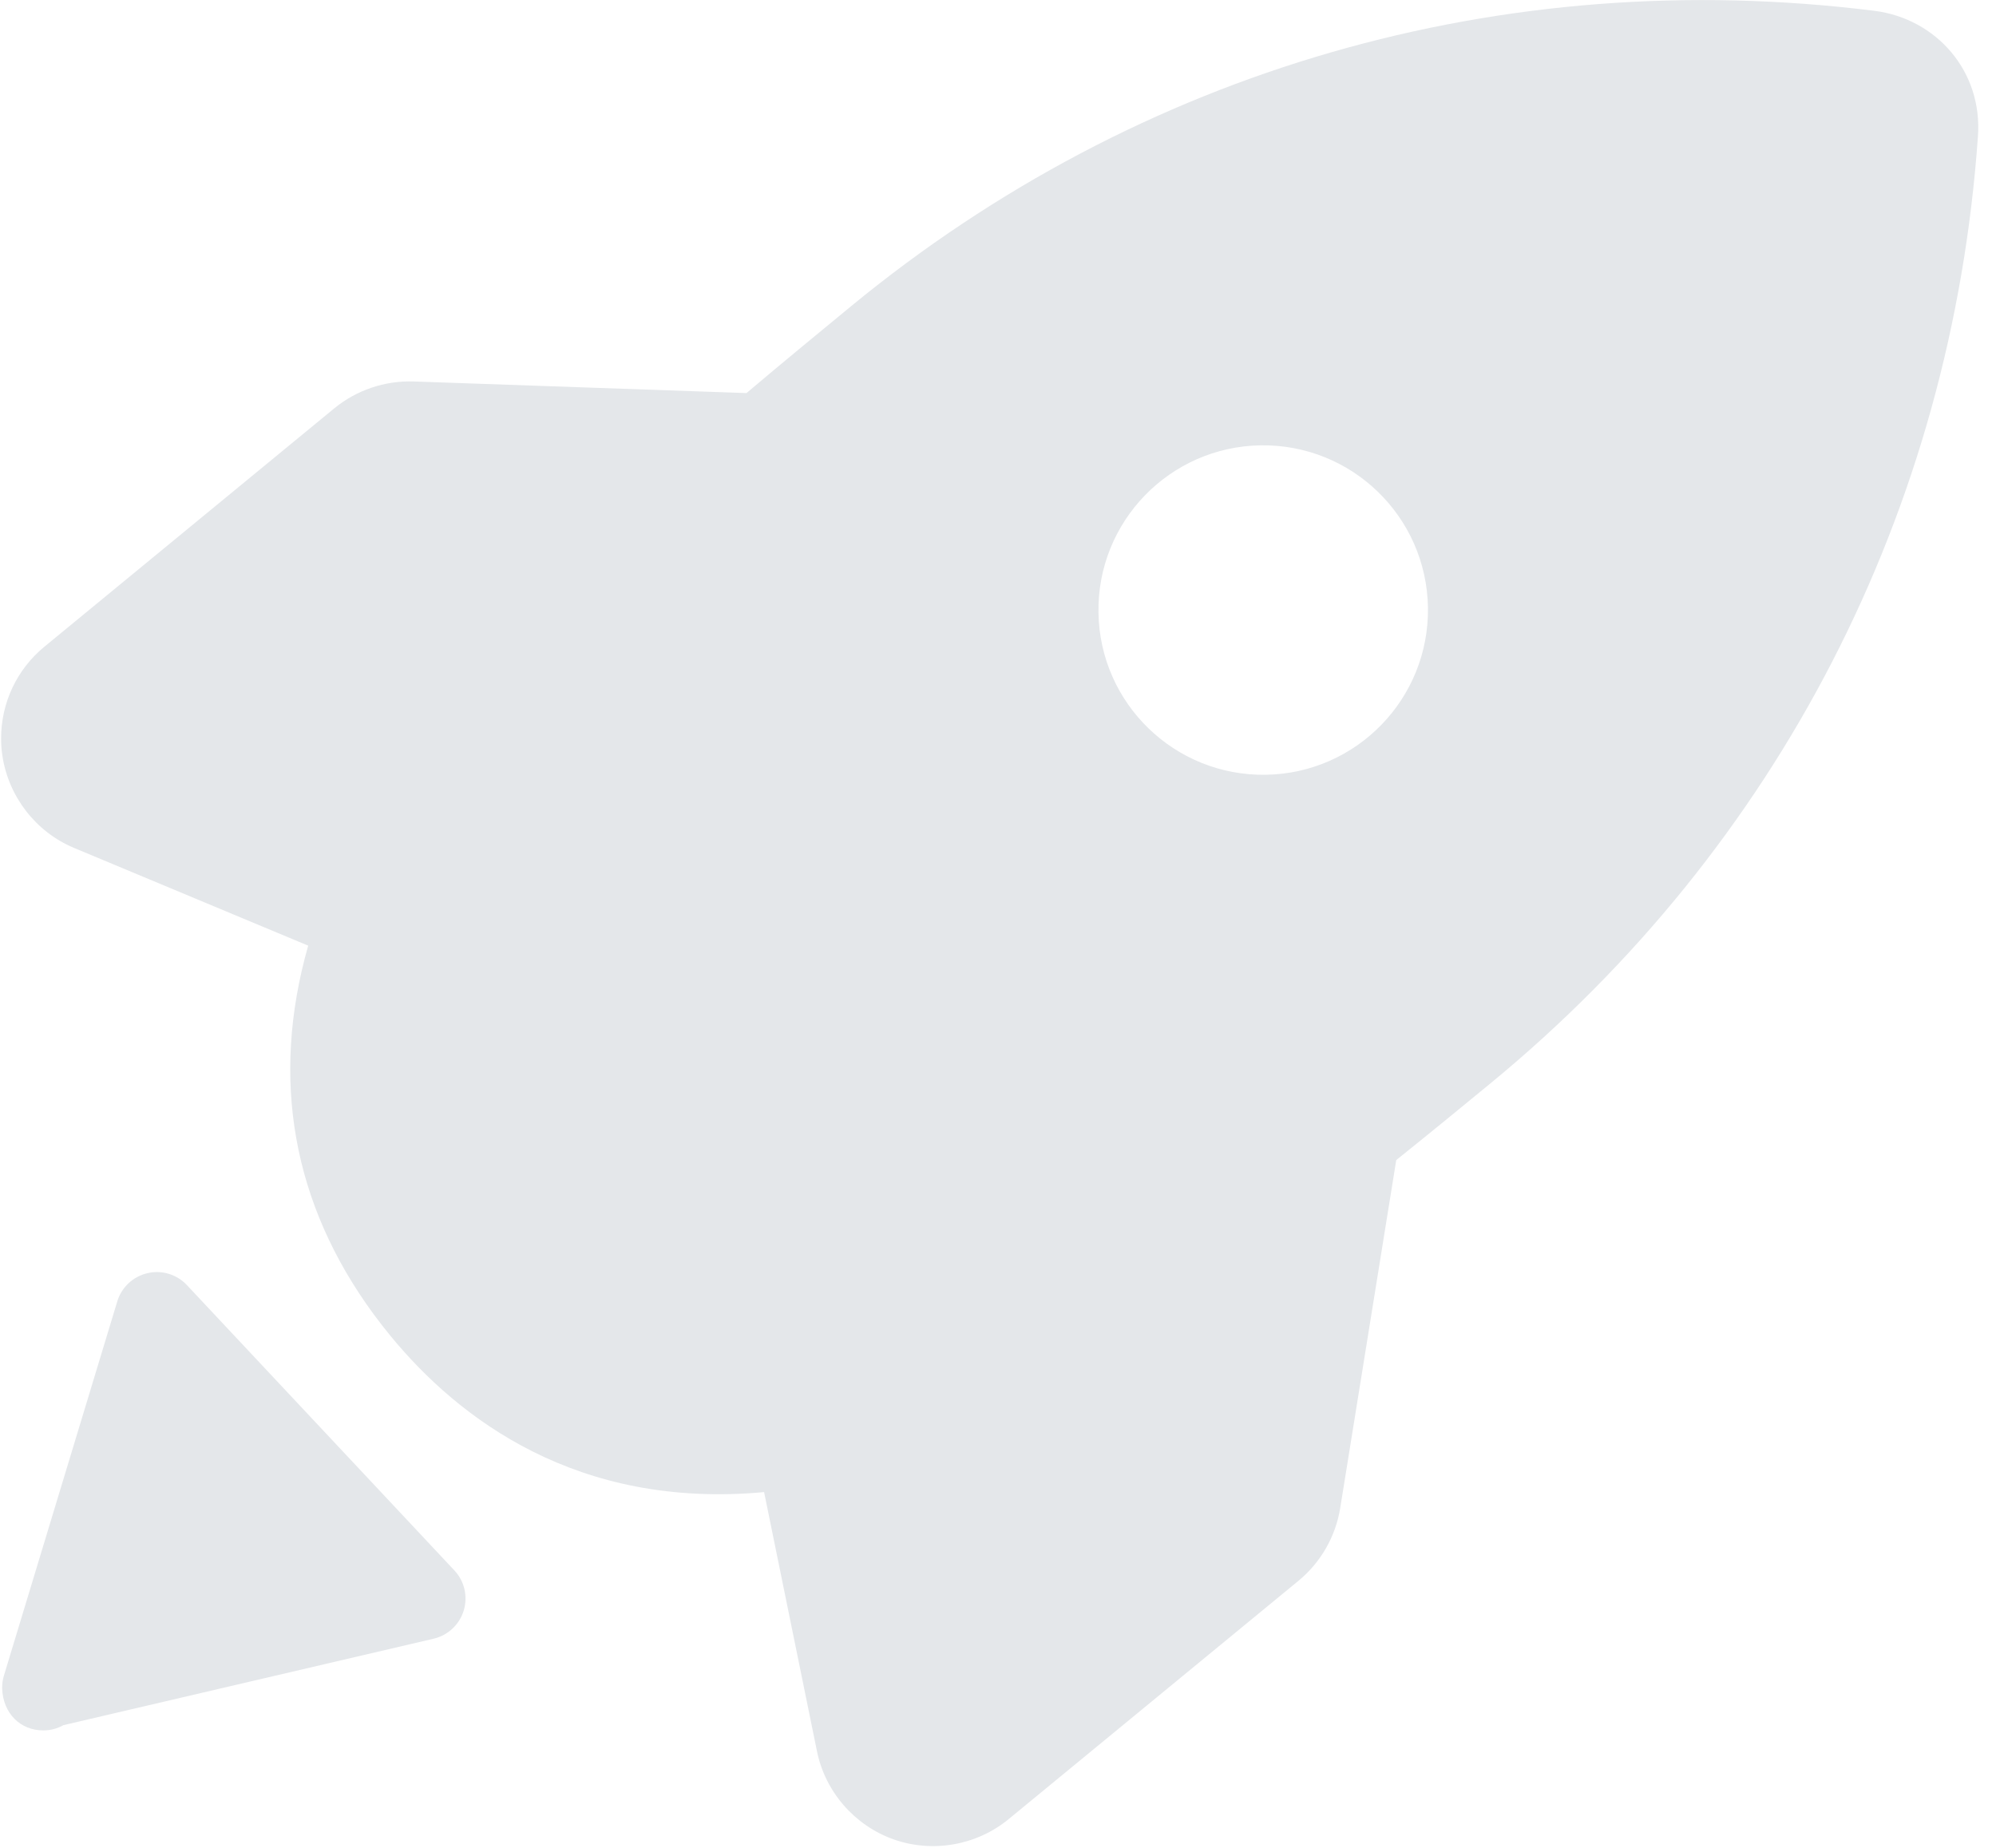 <?xml version="1.0" encoding="UTF-8"?>
<svg width="27px" height="25px" viewBox="0 0 27 25" version="1.1" xmlns="http://www.w3.org/2000/svg" xmlns:xlink="http://www.w3.org/1999/xlink">
    <!-- Generator: Sketch 46.2 (44496) - http://www.bohemiancoding.com/sketch -->
    <title>效率</title>
    <desc>Created with Sketch.</desc>
    <defs></defs>
    <g id="Page-1" stroke="none" stroke-width="1" fill="none" fill-rule="evenodd">
        <g id="效率" fill-rule="nonzero" fill="#E4E7EA">
            <path d="M13.643,24.612 L17.563,21.388 C17.865,21.14 18.066,20.79 18.129,20.404 L18.887,15.695 C19.332,15.338 19.76,14.988 20.163,14.656 C24.058,11.453 26.399,6.906 26.755,1.853 C26.824,0.964 26.191,0.251 25.353,0.146 C20.325,-0.481 15.411,0.938 11.516,4.14 C11.036,4.535 10.568,4.92 10.098,5.318 L5.596,5.161 C5.204,5.148 4.822,5.278 4.52,5.526 L0.6,8.75 C0.228,9.056 0.015,9.508 0.015,9.99 C0.015,10.068 0.02,10.146 0.032,10.223 C0.115,10.779 0.486,11.256 1,11.471 L4.169,12.794 C3.655,14.597 3.959,16.291 5.057,17.784 C5.129,17.881 5.206,17.981 5.286,18.078 C6.205,19.195 7.808,20.42 10.336,20.187 L11.051,23.692 C11.162,24.24 11.559,24.697 12.087,24.885 C12.615,25.072 13.211,24.967 13.643,24.612 L13.643,24.612 Z M14.859,8.289 C14.839,7.059 15.821,6.045 17.051,6.025 C18.282,6.005 19.296,6.987 19.316,8.218 C19.335,9.449 18.354,10.462 17.123,10.482 C15.892,10.502 14.878,9.52 14.859,8.289 L14.859,8.289 Z" id="Shape"></path>
            <path d="M5.867,22.17 C6.06,22.125 6.215,21.979 6.273,21.789 C6.331,21.597 6.282,21.39 6.146,21.246 L2.528,17.386 C2.391,17.241 2.188,17.179 1.995,17.225 C1.8,17.27 1.645,17.415 1.587,17.605 L0.053,22.67 C0.037,22.723 0.029,22.777 0.029,22.831 C0.029,22.835 0.029,22.839 0.029,22.843 C0.041,23.181 0.275,23.411 0.586,23.411 C0.685,23.411 0.778,23.385 0.858,23.34 L5.867,22.17 L5.867,22.17 Z" id="Shape"></path>
        </g>
    </g>
</svg>